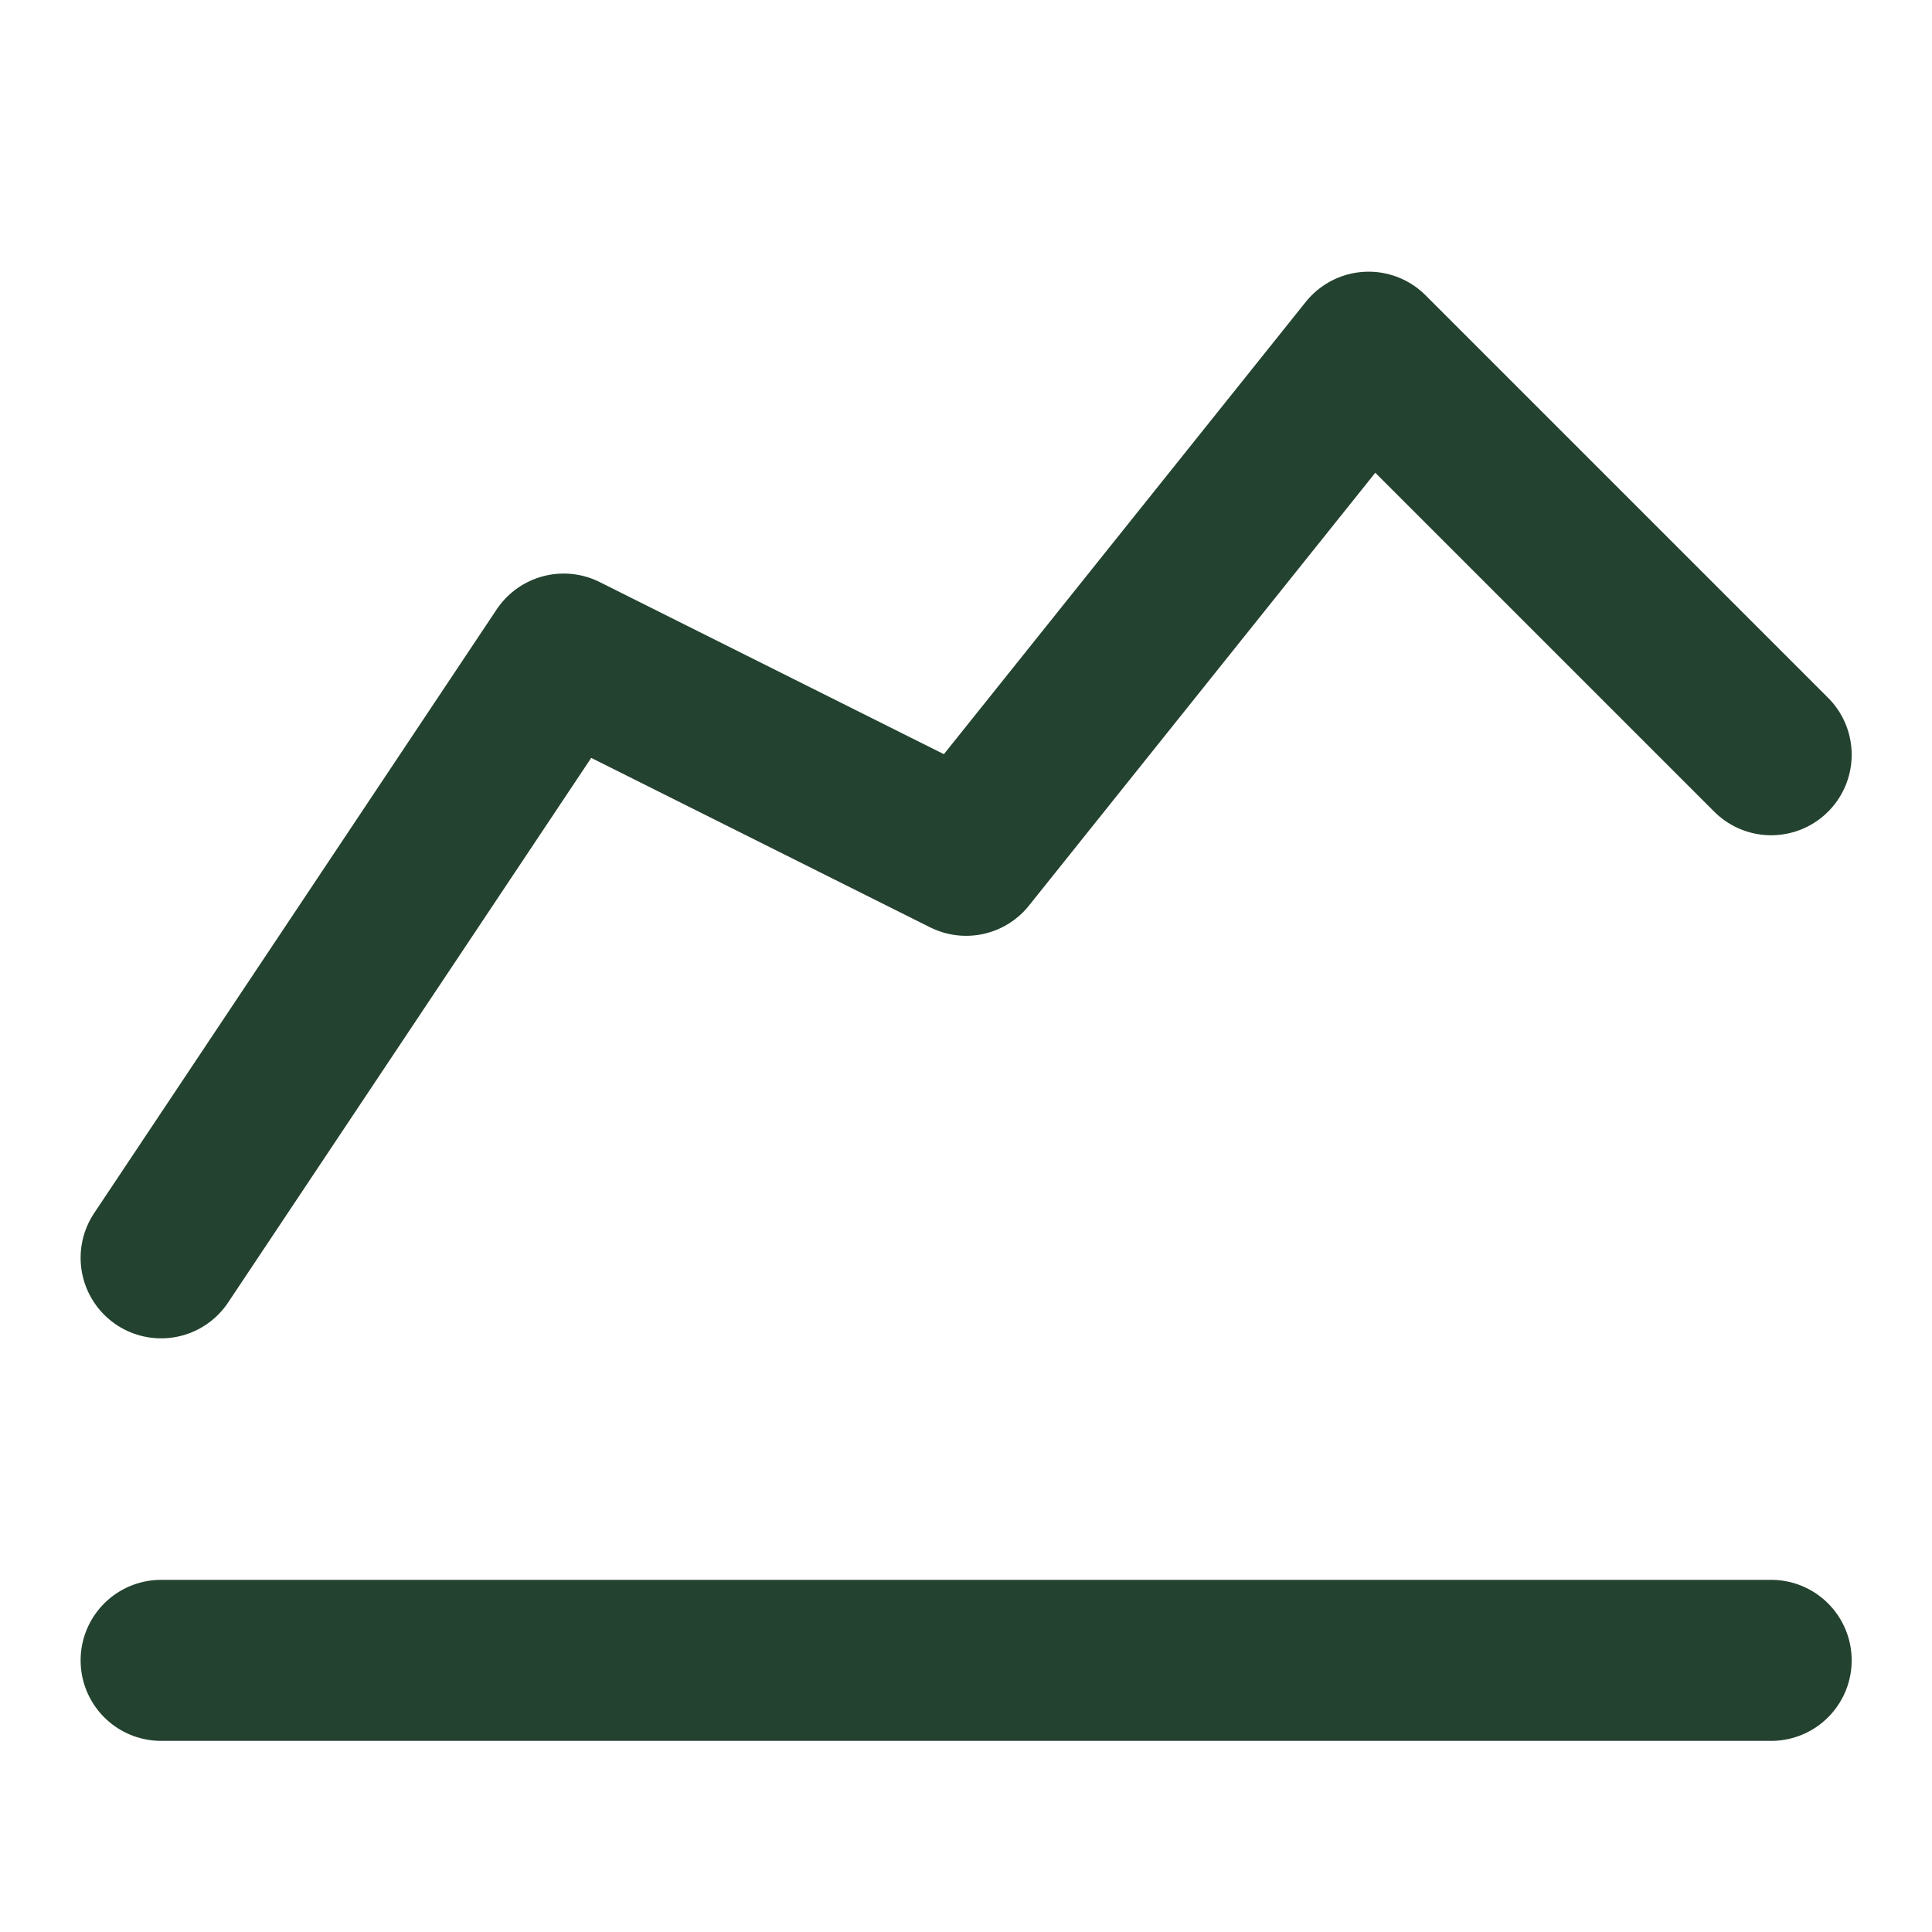 <svg width="20" height="20" viewBox="0 0 20 20" fill="none" xmlns="http://www.w3.org/2000/svg">
<g clip-path="url(#clip0_20271_10667)">
<path d="M1.668 17.188H18.335" stroke="#23422F" stroke-width="1.667" stroke-linecap="round" stroke-linejoin="round"/>
<path d="M1.668 13.021L5.835 6.771L10.001 8.854L14.168 3.646L18.335 7.813" stroke="#23422F" stroke-width="1.667" stroke-linecap="round" stroke-linejoin="round"/>
</g>
<defs>
<clipPath id="clip0_20271_10667">
<rect width="20" height="20" fill="white"/>
</clipPath>
</defs>
</svg>
